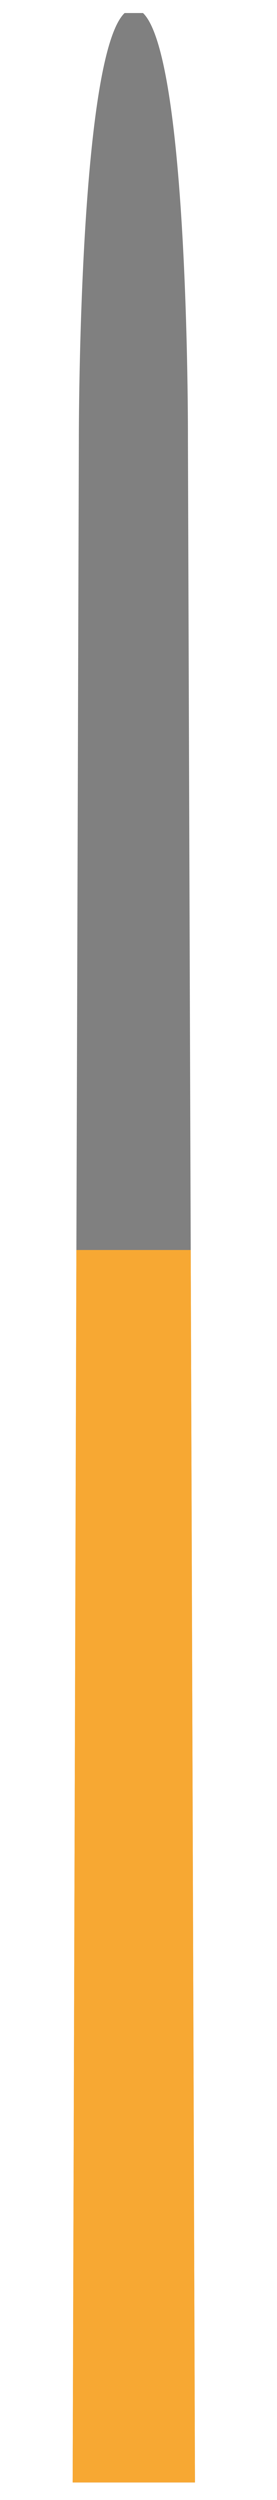 <svg xmlns="http://www.w3.org/2000/svg" xmlns:xlink="http://www.w3.org/1999/xlink" viewBox="0 0 13 117"><defs><style>.cls-1{fill:none;}.cls-2{clip-path:url(#clip-path);}.cls-3{fill:gray;}.cls-4{clip-path:url(#clip-path-2);}.cls-5{fill:#f7a833;}</style><clipPath id="clip-path"><rect id="SVGID" class="cls-1" x="0.43" y="0.61" width="12.14" height="115.77"/></clipPath><clipPath id="clip-path-2"><path class="cls-1" d="M3.41,116.18H9.15L8.82,20.56S8.89.41,6.28.41,3.7,20.56,3.7,20.56Z"/></clipPath></defs><g id="_3_6" data-name="3/6"><g class="cls-2"><path class="cls-3" d="M3.41,116.18H9.15L8.82,20.56S8.89.41,6.28.41,3.7,20.56,3.7,20.56Z"/></g><g class="cls-4"><rect class="cls-5" x="-5.46" y="58.5" width="25.11" height="58.5"/></g></g></svg>